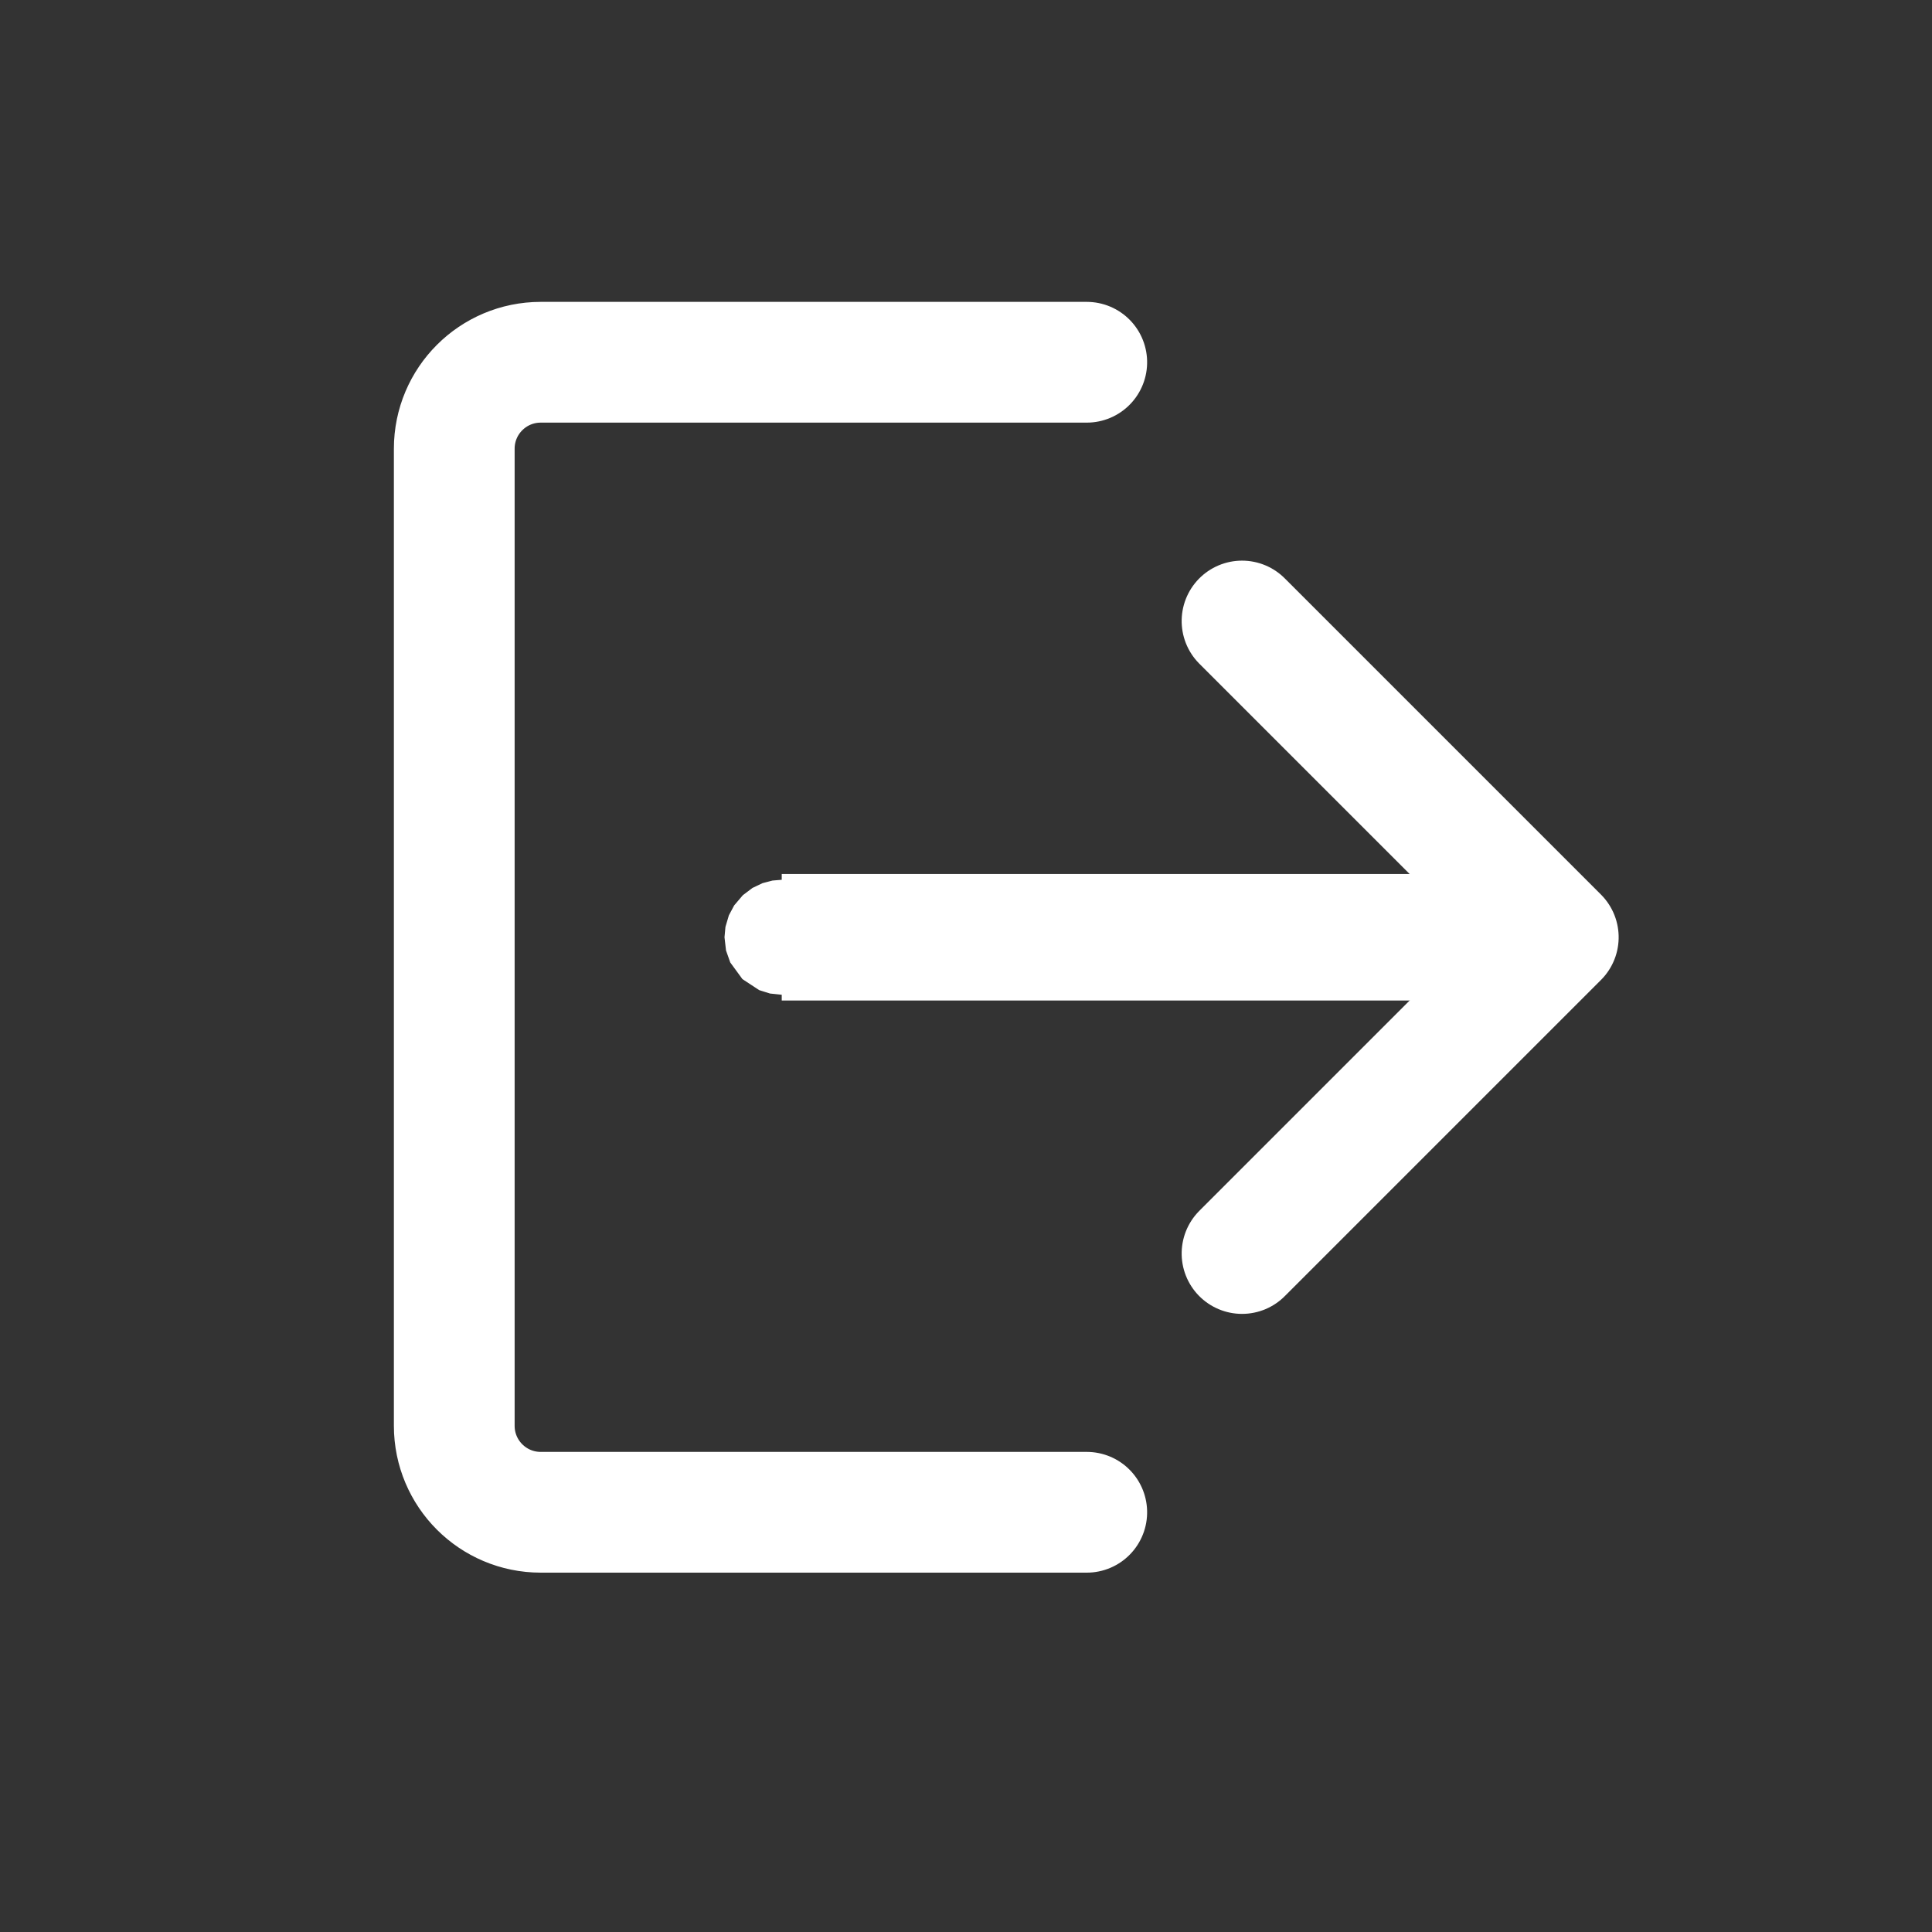 <?xml version="1.0" encoding="UTF-8"?>
<svg width="16px" height="16px" viewBox="0 0 16 16" version="1.1" xmlns="http://www.w3.org/2000/svg" xmlns:xlink="http://www.w3.org/1999/xlink">
    <rect x="0" y="0" width="16" height="16" fill="#333333" stroke="none"/>
    <!-- Generator: Sketch 48.2 (47327) - http://www.bohemiancoding.com/sketch -->
    <title>logoutIcon</title>
    <desc>Created with Sketch.</desc>
    <defs></defs>
    <g id="Profile" stroke="none" stroke-width="1" fill="none" fill-rule="evenodd" transform="translate(-1241, -24)">
        <g id="Header-Logged">
            <g id="logout" transform="translate(1241, 21)">
                <g id="logoutIcon" transform="translate(0, 3)">
                    <rect id="Mask" x="0" y="0" width="16" height="16"></rect>
                    <g id="sing-in-1" transform="translate(3, 3)" stroke="#FFFFFF">
                        <polyline id="Rectangle-3" stroke-linecap="round" stroke-linejoin="round" transform="translate(8.595, 4.762) scale(1, -1) rotate(90) translate(-8.595, -4.762) " points="5.976 6.071 8.595 3.452 11.214 6.071"></polyline>
                        <path d="M3.474,4.738 C3.488,4.738 3.5,4.75 3.5,4.762 C3.5,4.776 3.49,4.786 3.474,4.786 L9.193,4.786 C9.179,4.786 9.167,4.774 9.167,4.762 C9.167,4.748 9.177,4.738 9.193,4.738 L3.474,4.738 Z" id="Rectangle-2"></path>
                        <path d="M8.143,2.143 L8.143,6.665 C8.143,7.06 7.823,7.381 7.427,7.381 L-0.665,7.381 C-1.06,7.381 -1.381,7.061 -1.381,6.665 L-1.381,2.143" id="Rectangle" stroke-linecap="round" stroke-linejoin="round" transform="translate(3.381, 4.762) scale(-1, 1) rotate(-90) translate(-3.381, -4.762) "></path>
                    </g>
                </g>
            </g>
        </g>
    </g>
</svg>